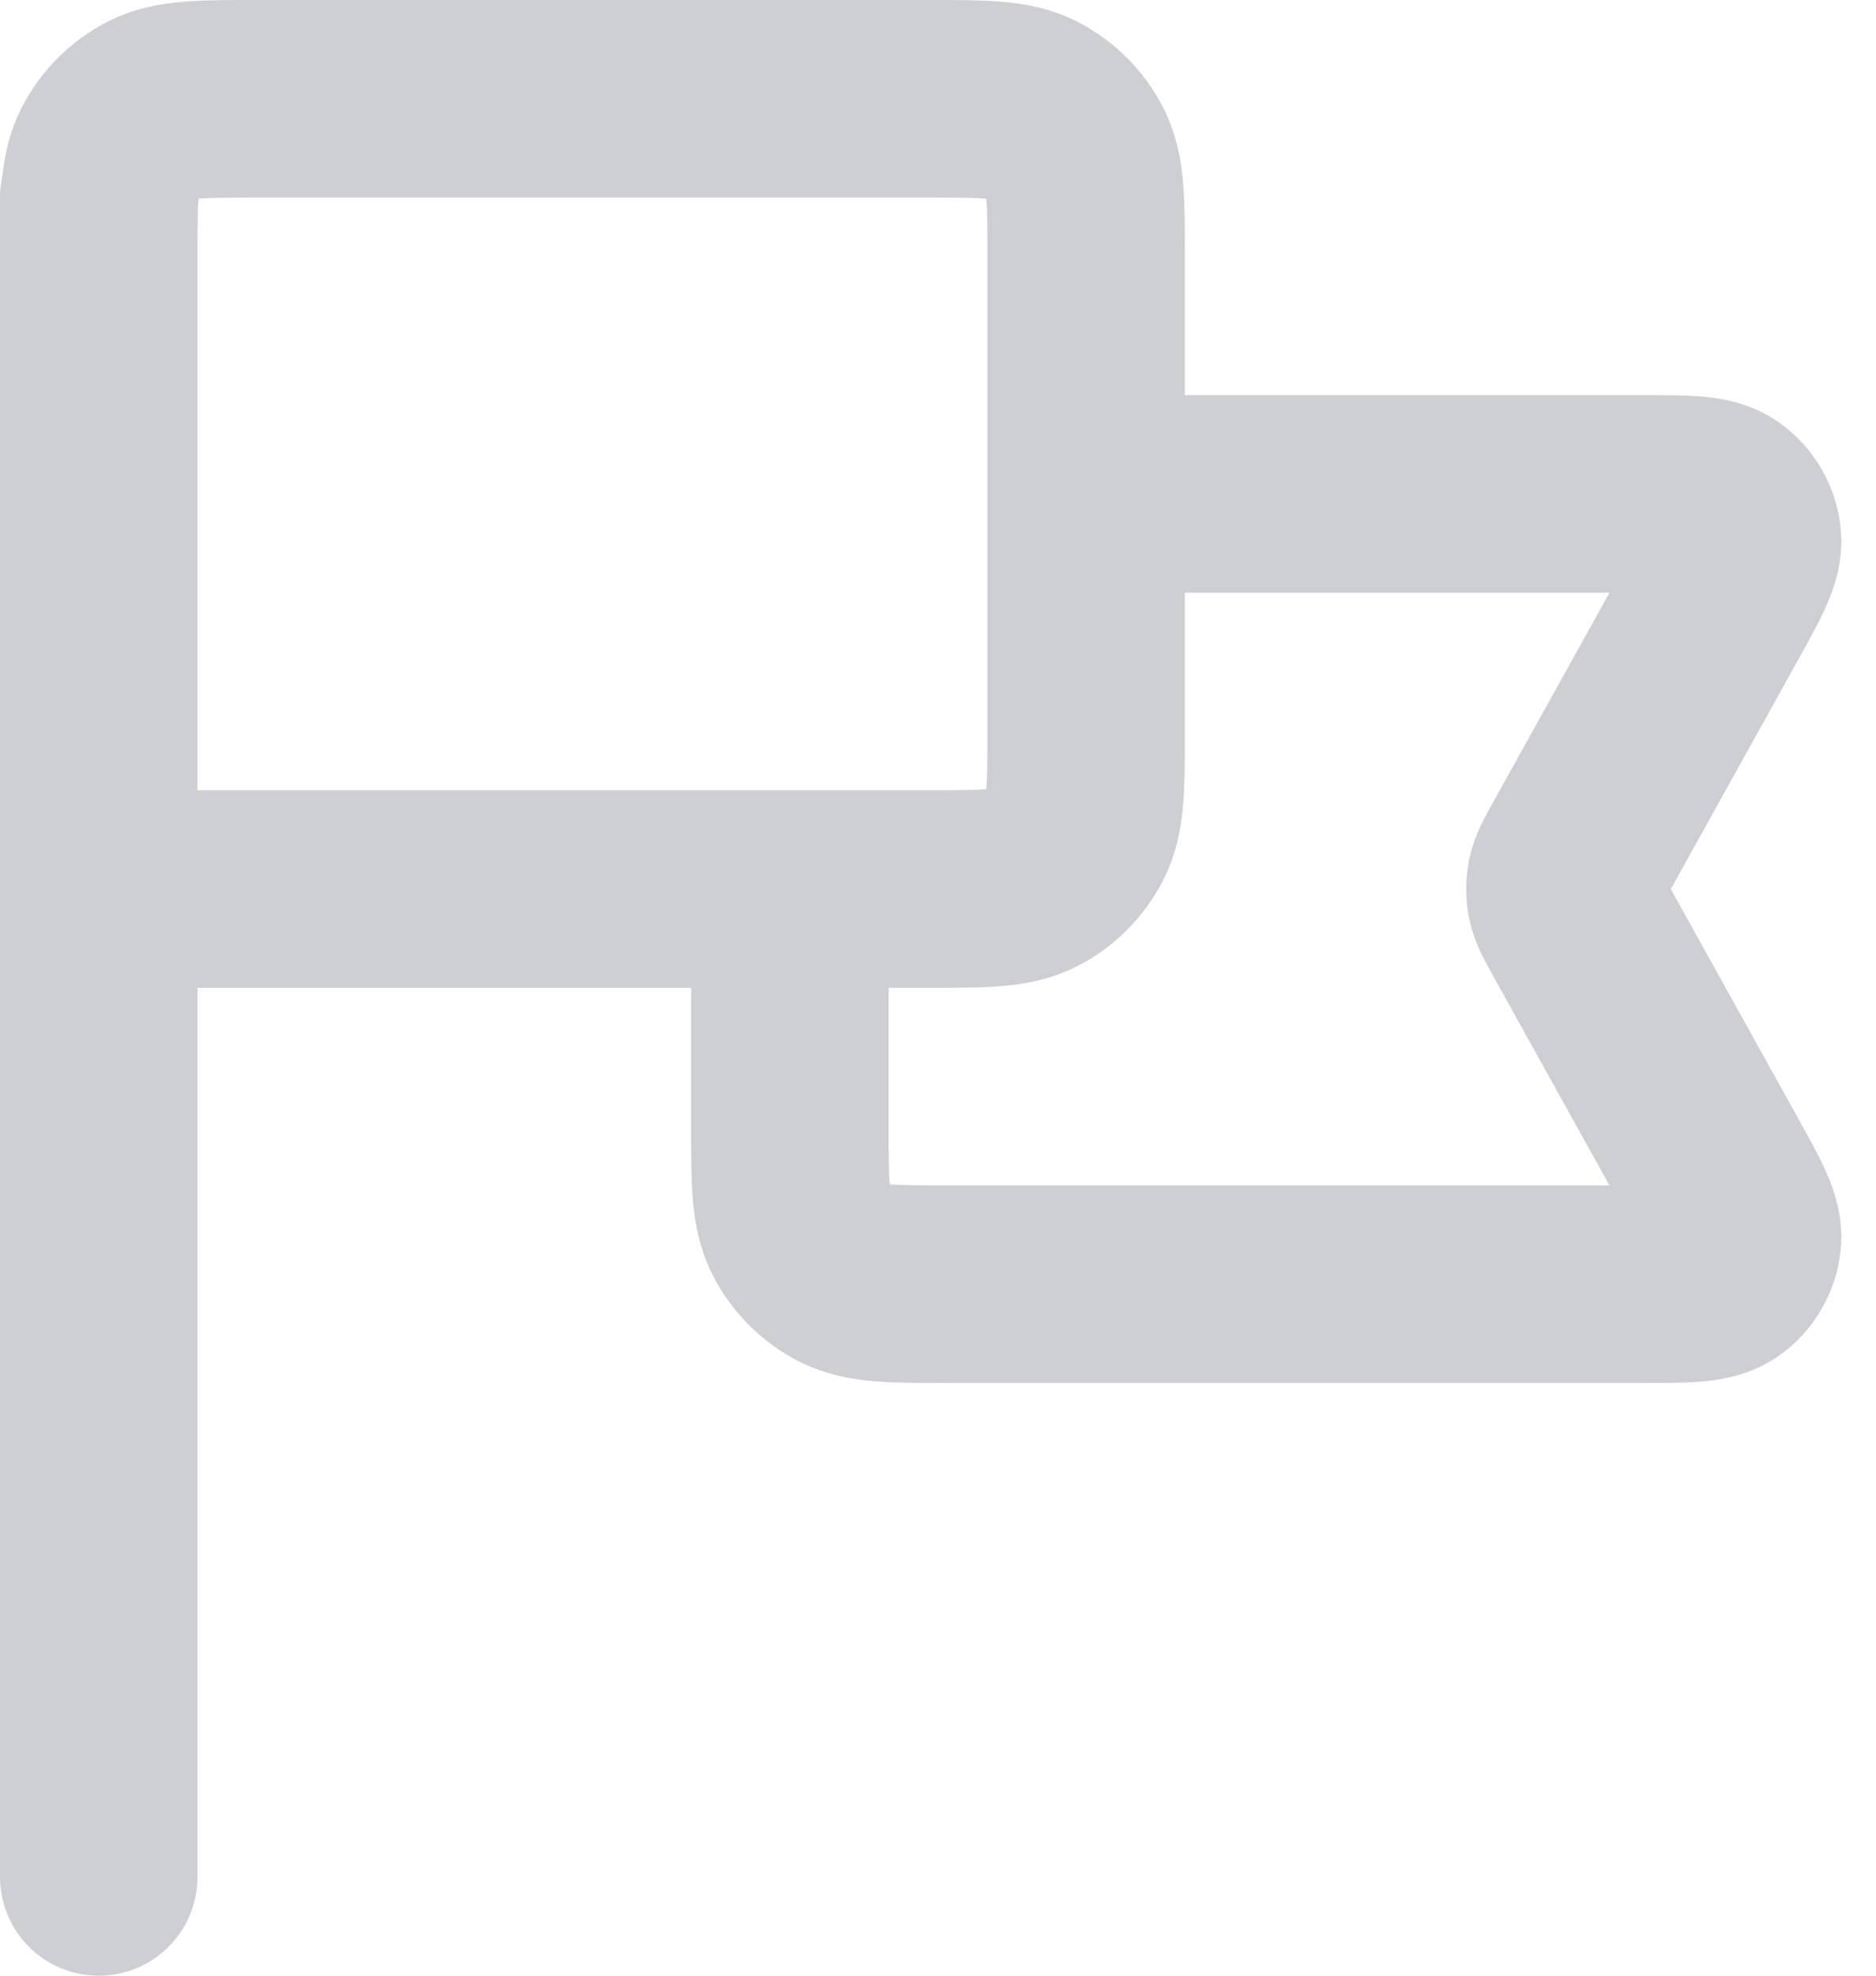 <svg width="19" height="20" viewBox="0 0 19 20" fill="none" xmlns="http://www.w3.org/2000/svg">
<path d="M11 5H16.64C17.088 5 17.311 5 17.442 5.094C17.556 5.176 17.631 5.302 17.647 5.442C17.666 5.602 17.557 5.798 17.34 6.189L15.994 8.611C15.915 8.753 15.876 8.824 15.86 8.899C15.846 8.966 15.846 9.034 15.86 9.101C15.876 9.176 15.915 9.247 15.994 9.389L17.34 11.812C17.557 12.203 17.666 12.398 17.647 12.558C17.631 12.698 17.556 12.824 17.442 12.906C17.311 13 17.088 13 16.64 13H9.6C9.04 13 8.76 13 8.546 12.891C8.358 12.795 8.205 12.642 8.109 12.454C8 12.24 8 11.96 8 11.4V9M1 19L1 2M1 9H9.4C9.96 9 10.24 9 10.454 8.891C10.642 8.795 10.795 8.642 10.891 8.454C11 8.24 11 7.96 11 7.4V2.6C11 2.04 11 1.76 10.891 1.546C10.795 1.358 10.642 1.205 10.454 1.109C10.24 1 9.96 1 9.4 1H2.6C2.04 1 1.76 1 1.546 1.109C1.358 1.205 1.205 1.358 1.109 1.546C1 1.76 1 2.04 1 2.6V9Z" stroke="#CECFD2" stroke-width="2" stroke-linecap="round" stroke-linejoin="round"/>
</svg>
